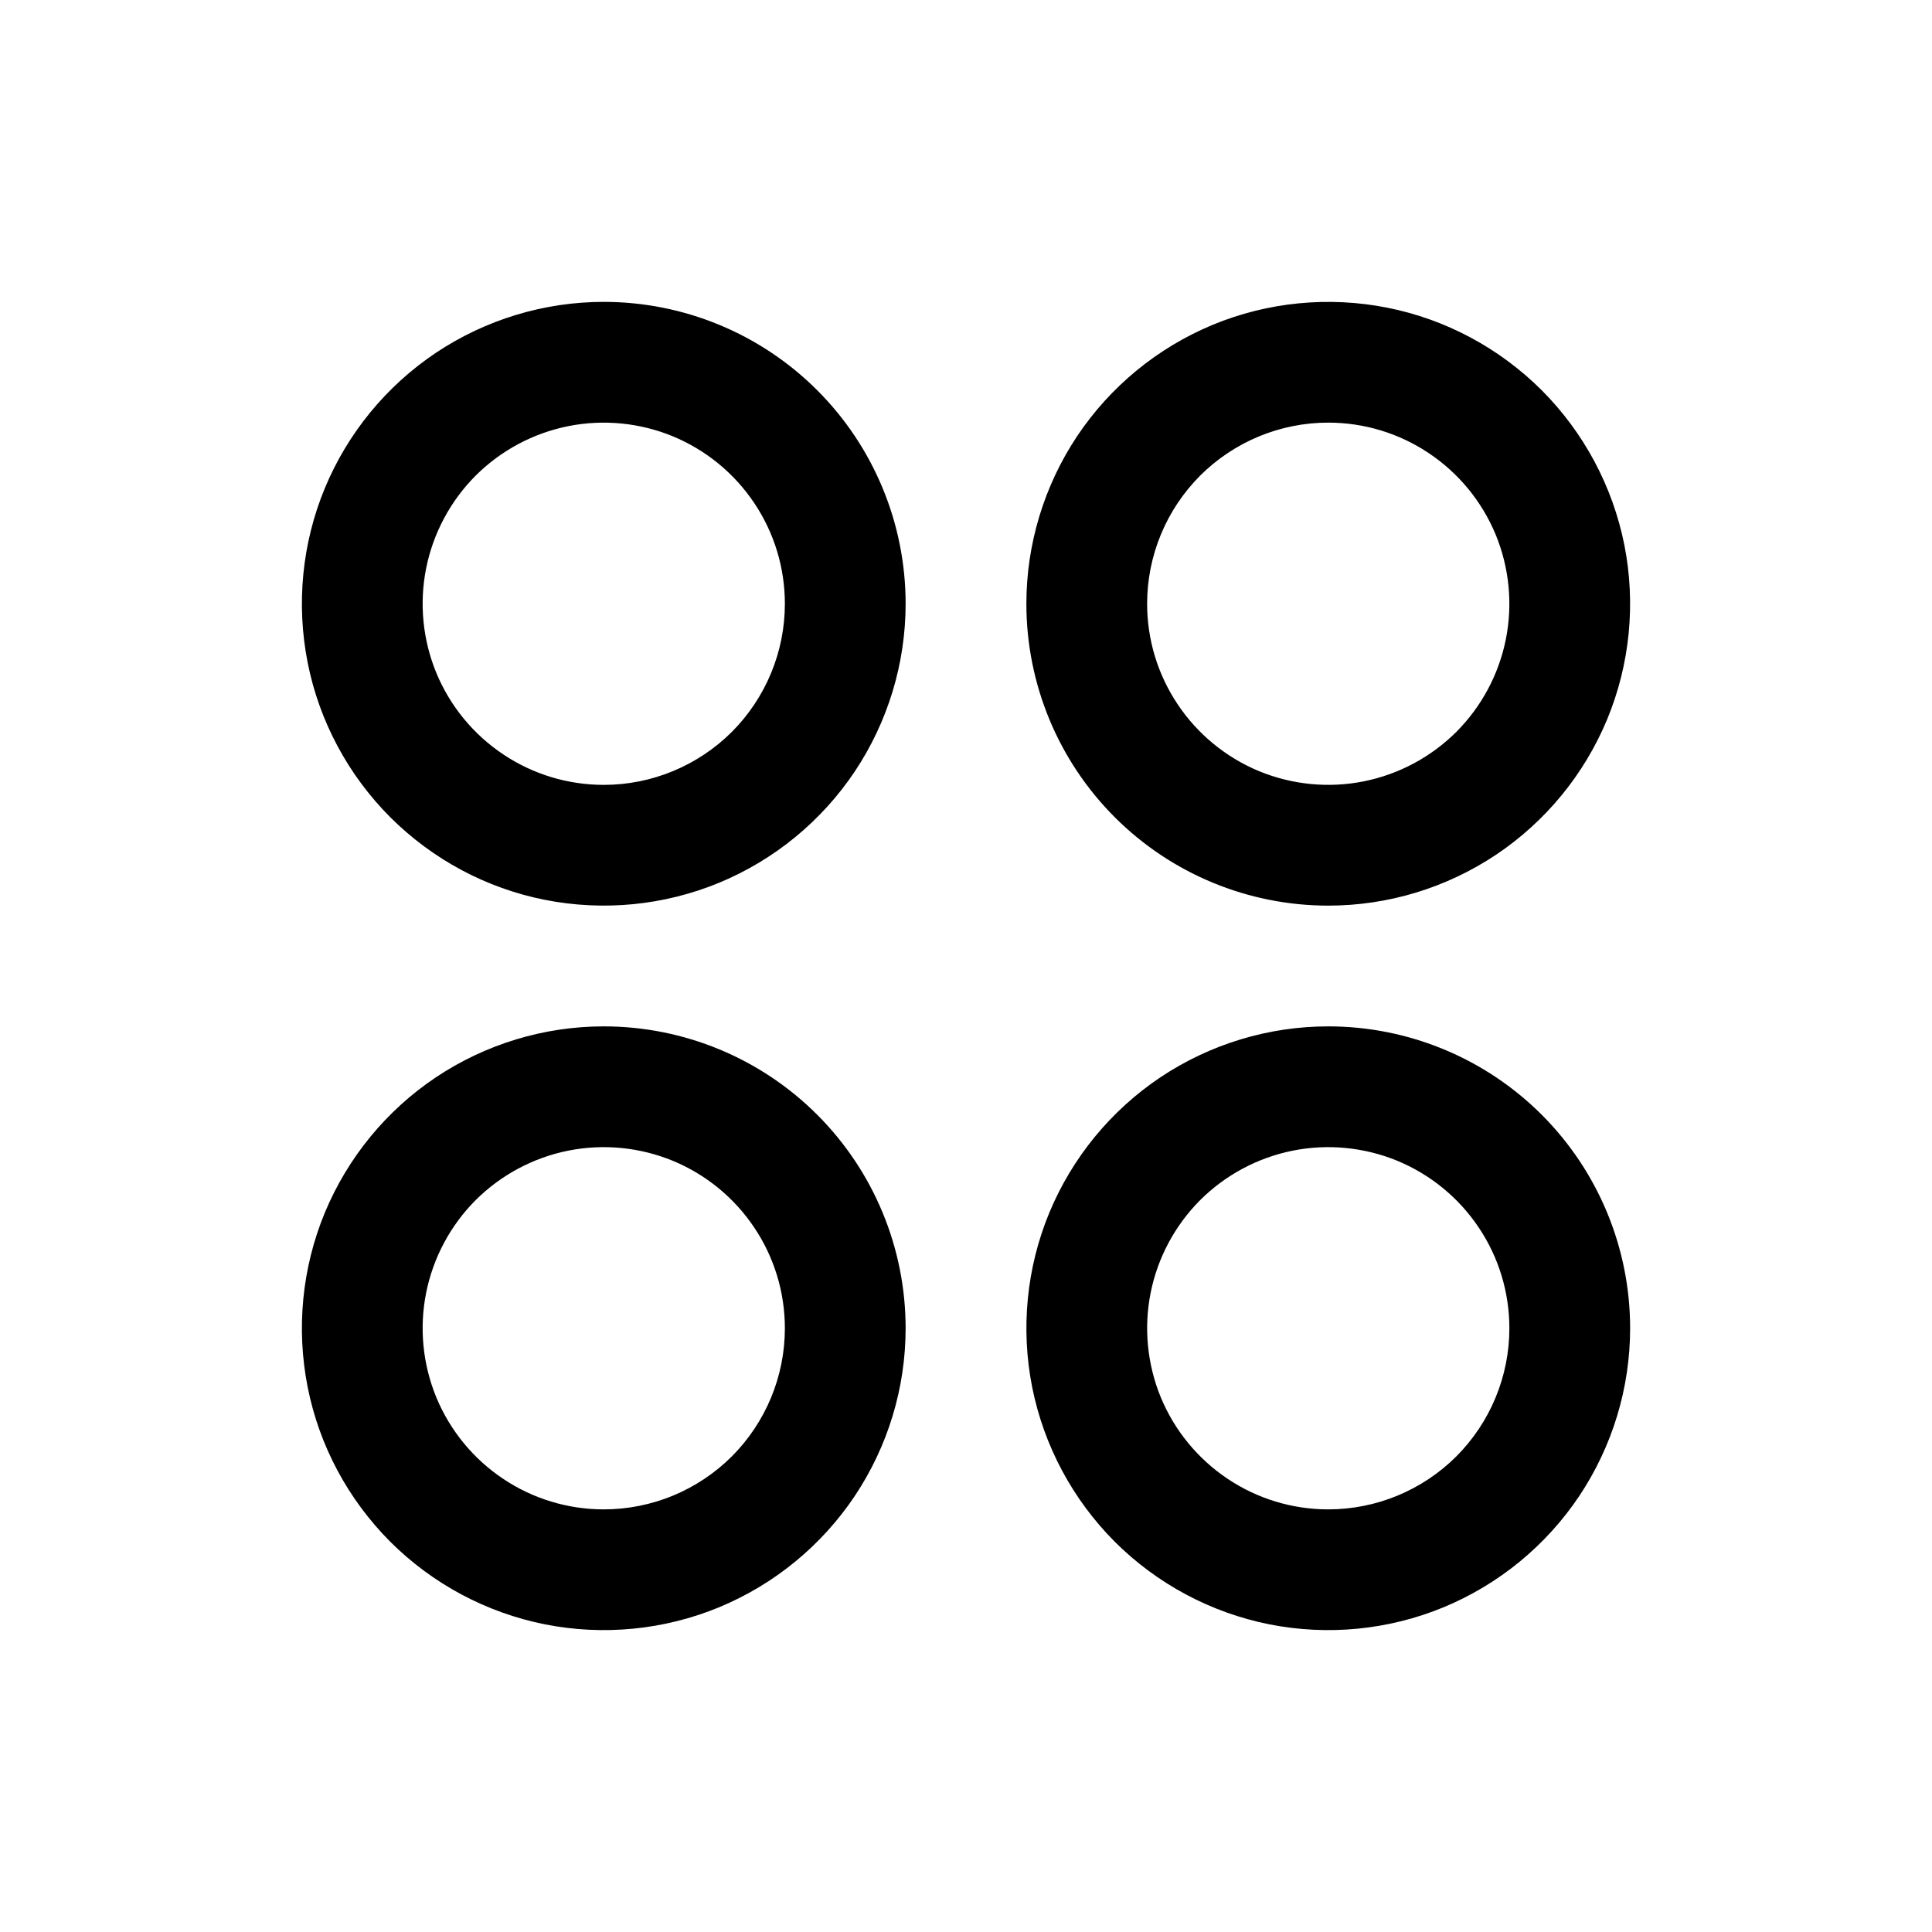 <svg width="16" height="16" viewBox="0 0 16 16" fill="none" xmlns="http://www.w3.org/2000/svg">
<path d="M5 2.5C4.506 2.5 4.022 2.647 3.611 2.921C3.2 3.196 2.88 3.586 2.69 4.043C2.501 4.5 2.452 5.003 2.548 5.488C2.644 5.973 2.883 6.418 3.232 6.768C3.582 7.117 4.027 7.356 4.512 7.452C4.997 7.548 5.5 7.499 5.957 7.31C6.414 7.12 6.804 6.8 7.079 6.389C7.353 5.978 7.5 5.494 7.5 5C7.5 4.337 7.237 3.701 6.768 3.232C6.299 2.763 5.663 2.5 5 2.5ZM5 6.5C4.703 6.5 4.413 6.412 4.167 6.247C3.92 6.082 3.728 5.848 3.614 5.574C3.501 5.3 3.471 4.998 3.529 4.707C3.587 4.416 3.73 4.149 3.939 3.939C4.149 3.73 4.416 3.587 4.707 3.529C4.998 3.471 5.3 3.501 5.574 3.614C5.848 3.728 6.082 3.92 6.247 4.167C6.412 4.413 6.5 4.703 6.5 5C6.5 5.398 6.342 5.779 6.061 6.061C5.779 6.342 5.398 6.5 5 6.5ZM11 7.5C11.495 7.5 11.978 7.353 12.389 7.079C12.8 6.804 13.12 6.414 13.31 5.957C13.499 5.5 13.548 4.997 13.452 4.512C13.355 4.027 13.117 3.582 12.768 3.232C12.418 2.883 11.973 2.644 11.488 2.548C11.003 2.452 10.5 2.501 10.043 2.69C9.586 2.88 9.196 3.2 8.921 3.611C8.647 4.022 8.5 4.506 8.5 5C8.5 5.663 8.763 6.299 9.232 6.768C9.701 7.237 10.337 7.5 11 7.5ZM11 3.5C11.297 3.5 11.587 3.588 11.833 3.753C12.08 3.918 12.272 4.152 12.386 4.426C12.499 4.7 12.529 5.002 12.471 5.293C12.413 5.584 12.27 5.851 12.061 6.061C11.851 6.27 11.584 6.413 11.293 6.471C11.002 6.529 10.7 6.499 10.426 6.386C10.152 6.272 9.918 6.08 9.753 5.833C9.588 5.587 9.5 5.297 9.5 5C9.5 4.602 9.658 4.221 9.939 3.939C10.221 3.658 10.602 3.5 11 3.5ZM5 8.5C4.506 8.5 4.022 8.647 3.611 8.921C3.2 9.196 2.88 9.586 2.69 10.043C2.501 10.5 2.452 11.003 2.548 11.488C2.644 11.973 2.883 12.418 3.232 12.768C3.582 13.117 4.027 13.355 4.512 13.452C4.997 13.548 5.5 13.499 5.957 13.31C6.414 13.12 6.804 12.8 7.079 12.389C7.353 11.978 7.5 11.495 7.5 11C7.5 10.337 7.237 9.701 6.768 9.232C6.299 8.763 5.663 8.5 5 8.5ZM5 12.5C4.703 12.5 4.413 12.412 4.167 12.247C3.92 12.082 3.728 11.848 3.614 11.574C3.501 11.3 3.471 10.998 3.529 10.707C3.587 10.416 3.73 10.149 3.939 9.939C4.149 9.73 4.416 9.587 4.707 9.529C4.998 9.471 5.3 9.501 5.574 9.614C5.848 9.728 6.082 9.92 6.247 10.167C6.412 10.413 6.5 10.703 6.5 11C6.5 11.398 6.342 11.779 6.061 12.061C5.779 12.342 5.398 12.5 5 12.5ZM11 8.5C10.505 8.5 10.022 8.647 9.611 8.921C9.2 9.196 8.88 9.586 8.69 10.043C8.501 10.5 8.452 11.003 8.548 11.488C8.645 11.973 8.883 12.418 9.232 12.768C9.582 13.117 10.027 13.355 10.512 13.452C10.997 13.548 11.5 13.499 11.957 13.31C12.414 13.12 12.804 12.8 13.079 12.389C13.353 11.978 13.5 11.495 13.5 11C13.5 10.337 13.237 9.701 12.768 9.232C12.299 8.763 11.663 8.5 11 8.5ZM11 12.5C10.703 12.5 10.413 12.412 10.167 12.247C9.92 12.082 9.728 11.848 9.614 11.574C9.501 11.3 9.471 10.998 9.529 10.707C9.587 10.416 9.73 10.149 9.939 9.939C10.149 9.73 10.416 9.587 10.707 9.529C10.998 9.471 11.3 9.501 11.574 9.614C11.848 9.728 12.082 9.92 12.247 10.167C12.412 10.413 12.5 10.703 12.5 11C12.5 11.398 12.342 11.779 12.061 12.061C11.779 12.342 11.398 12.5 11 12.5Z" fill="black"/>
</svg>
